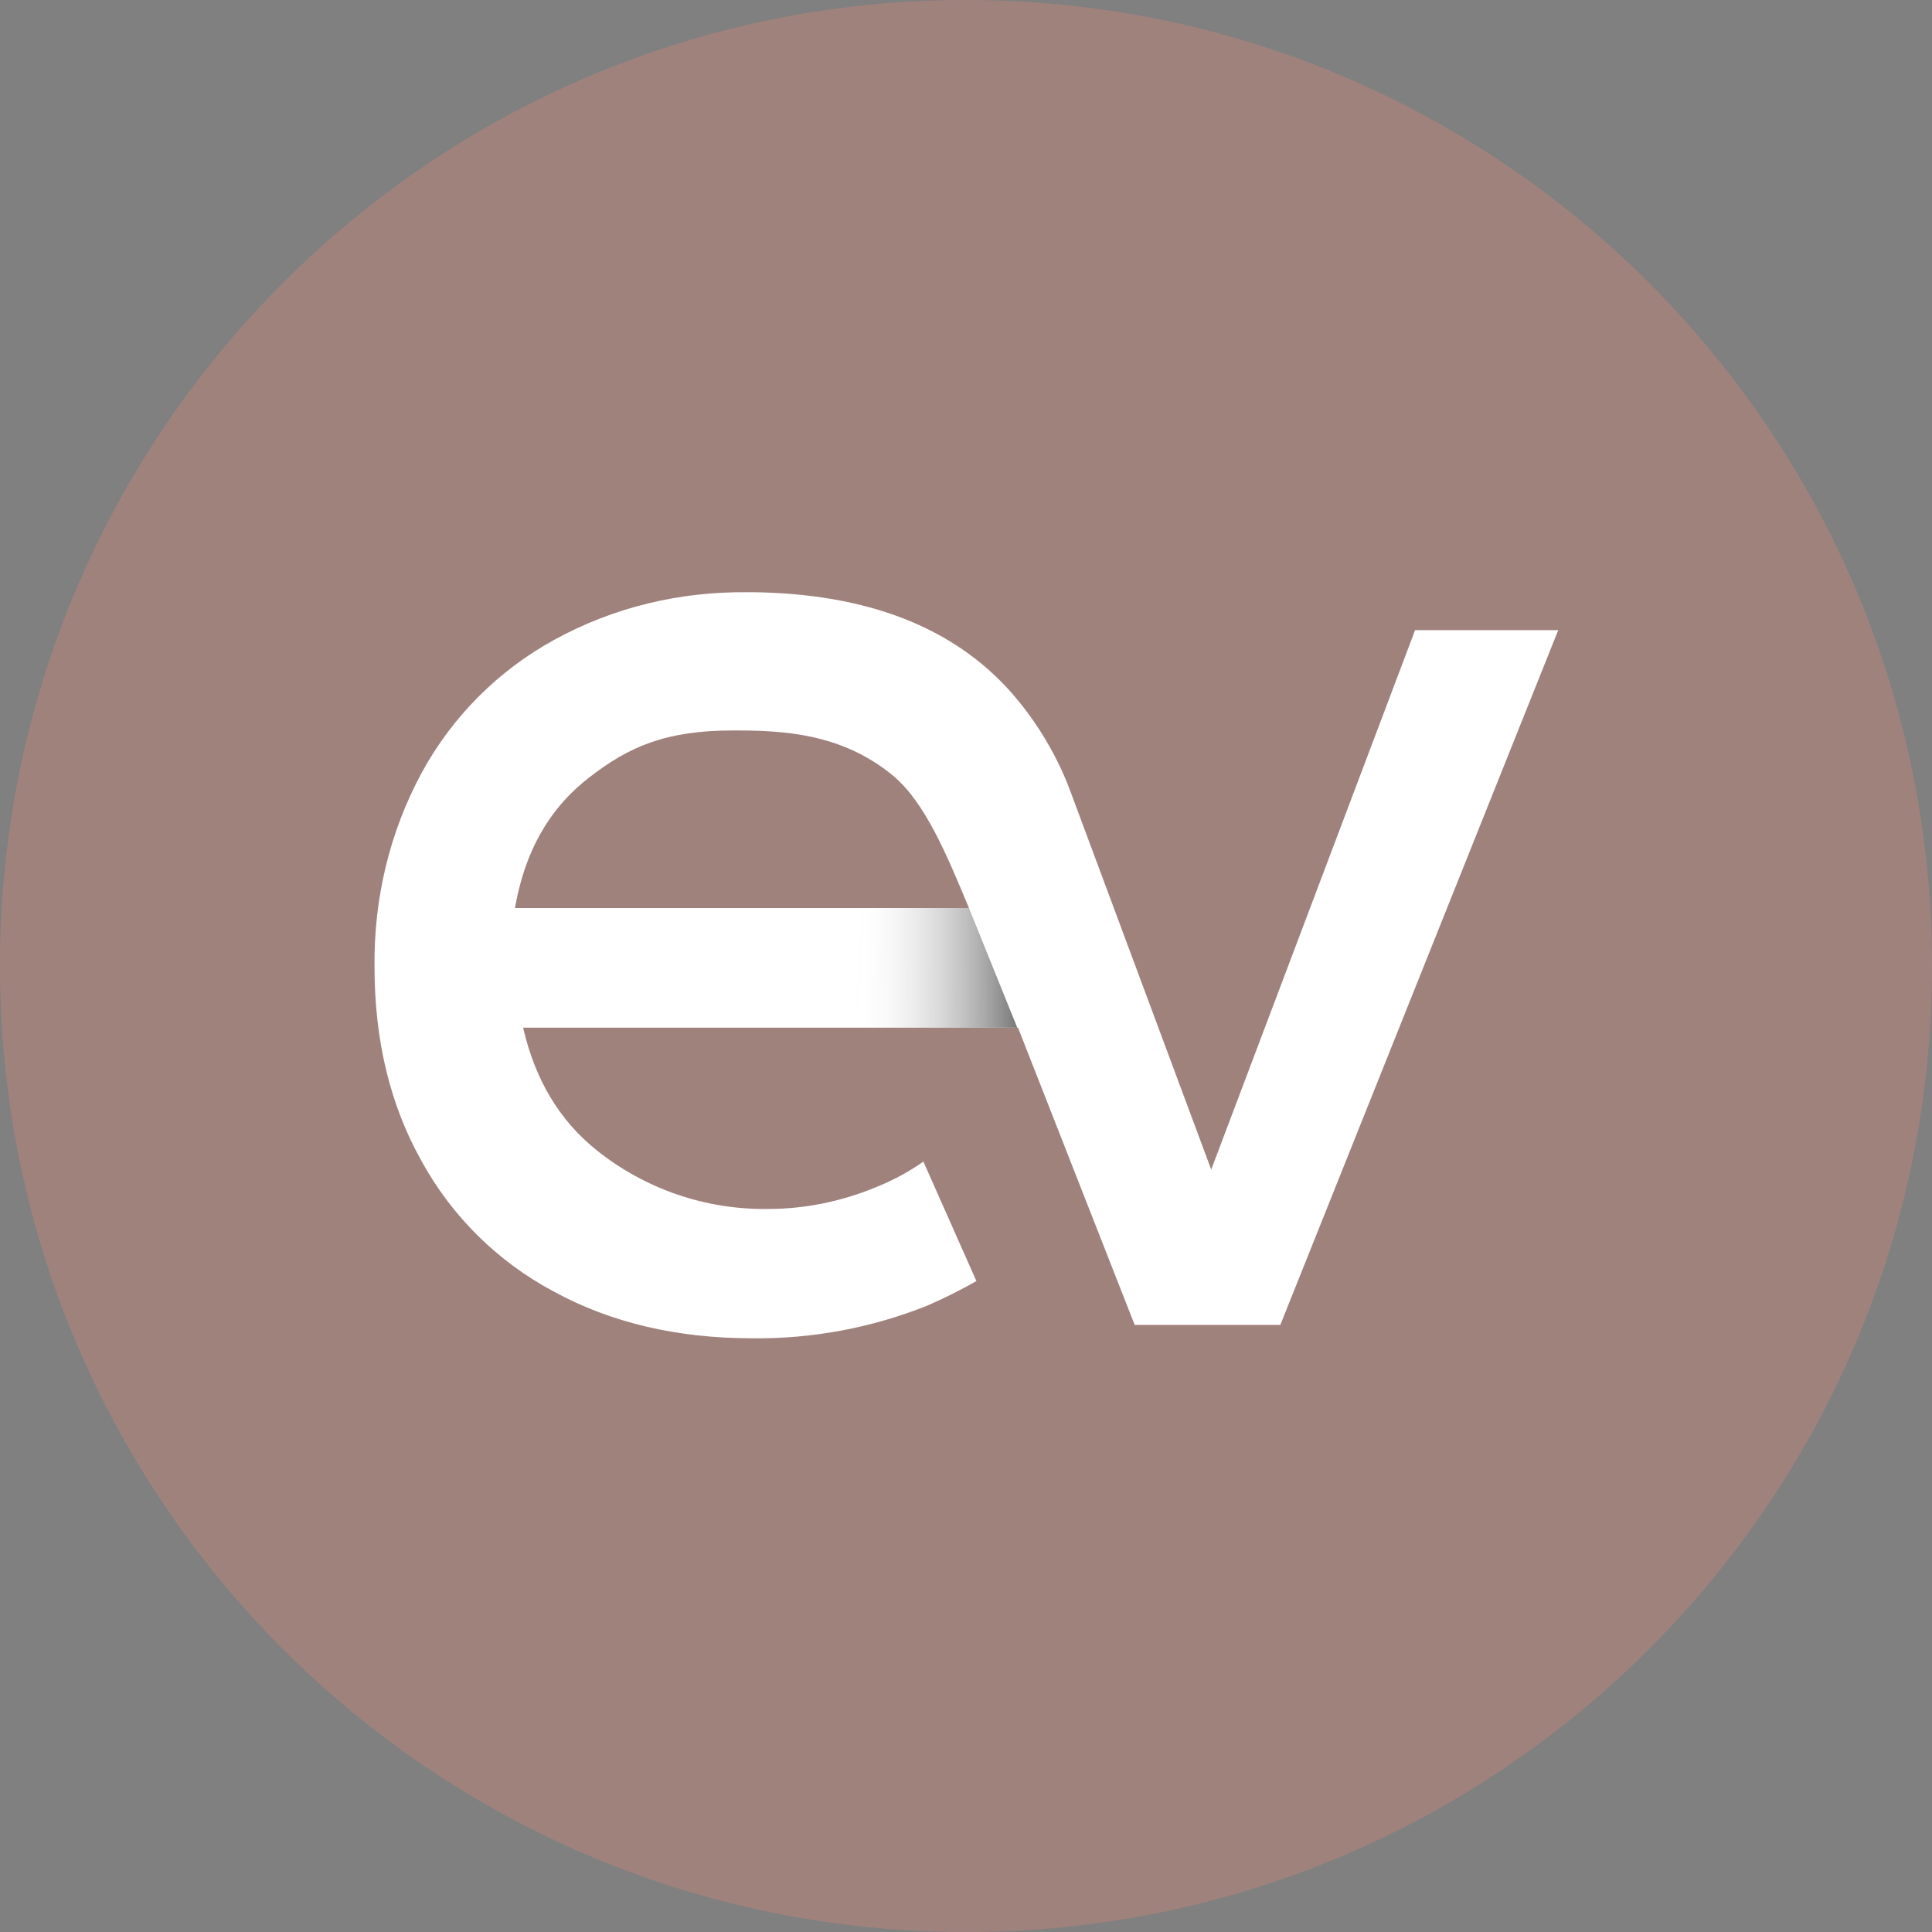 <?xml version="1.0" encoding="utf-8"?>
<!-- Generator: Adobe Illustrator 22.0.1, SVG Export Plug-In . SVG Version: 6.00 Build 0)  -->
<svg version="1.1" id="Layer_1" xmlns="http://www.w3.org/2000/svg" xmlns:xlink="http://www.w3.org/1999/xlink" x="0px" y="0px"
	 viewBox="0 0 260 260" style="enable-background:new 0 0 260 260;" xml:space="preserve">
<rect x="0" y="0" width="260" height="260" fill="#808080" stroke="none"/>
<style type="text/css">
	.st0{fill:#A0827D;}
	.st1{fill:#FFFFFF;}
	.st2{clip-path:url(#SVGID_2_);}
	.st3{fill:url(#SVGID_3_);}
</style>
<path class="st0" d="M130,260L130,260C58.2,260,0,201.8,0,130v0C0,58.2,58.2,0,130,0h0c71.8,0,130,58.2,130,130v0
	C260,201.8,201.8,260,130,260z"/>
<g id="Layer_2_1_">
	<g id="Layer_1-2">
		<path class="st1" d="M190.4,84.9L163,157.4l-18.8-50.5l0,0c-1.8-5-4.6-9.7-8.1-13.7c-7.8-8.8-19.4-13.3-34.7-13.5l0,0l0,0h-0.8
			c-9.1-0.1-18,2-26,6.4c-7.5,4.1-13.7,10.3-17.8,17.8c-4.4,8.1-6.5,17.1-6.4,26.2c0,9.9,2.1,18.6,6.3,26.1
			c4.1,7.5,10.3,13.6,17.8,17.6c7.7,4.2,16.6,6.3,26.7,6.3c8.1,0.1,16.1-1.4,23.6-4.4c2.3-1,4.5-2.1,6.6-3.3l-7.1-16v-0.1
			c-2,1.4-4.2,2.6-6.5,3.5c-4.6,1.9-9.5,2.9-14.5,2.9c-8.4,0.1-16.5-2.7-23-7.9c-5-4-8.3-9.5-9.9-16.5H137l15.7,40h19.6l37.4-93.5
			H190.4z"/>
		<path class="st0" d="M130.4,122.2c-3-7.2-5.9-14.2-10.2-17.8c-7-5.8-15-6.1-21.5-6.1c-9,0-14,2.1-19.5,6.4s-8.6,10.1-9.9,17.5
			H130.4z"/>
		<g>
			<defs>
				<polygon id="SVGID_1_" points="111.2,122.2 130.4,122.2 136.9,138.3 111.9,138.3 				"/>
			</defs>
			<clipPath id="SVGID_2_">
				<use xlink:href="#SVGID_1_"  style="overflow:visible;"/>
			</clipPath>
			<g class="st2">
				
					<linearGradient id="SVGID_3_" gradientUnits="userSpaceOnUse" x1="-468.468" y1="-6121.016" x2="-434.665" y2="-6121.016" gradientTransform="matrix(1 -2.094394e-03 -2.094394e-03 -1 563.924 -5990.664)">
					<stop  offset="0.19" style="stop-color:#FFFFFF;stop-opacity:0"/>
					<stop  offset="1" style="stop-color:#333333"/>
				</linearGradient>
				<path class="st3" d="M127,139.7c4.6-0.1,7.2-1.5,9.8,0.4c2,1.5,5.4,0.2,5.8,2.7l-0.1-24l-33.8,1.5l10.1,23.4L127,139.7z"/>
			</g>
		</g>
	</g>
</g>
</svg>
